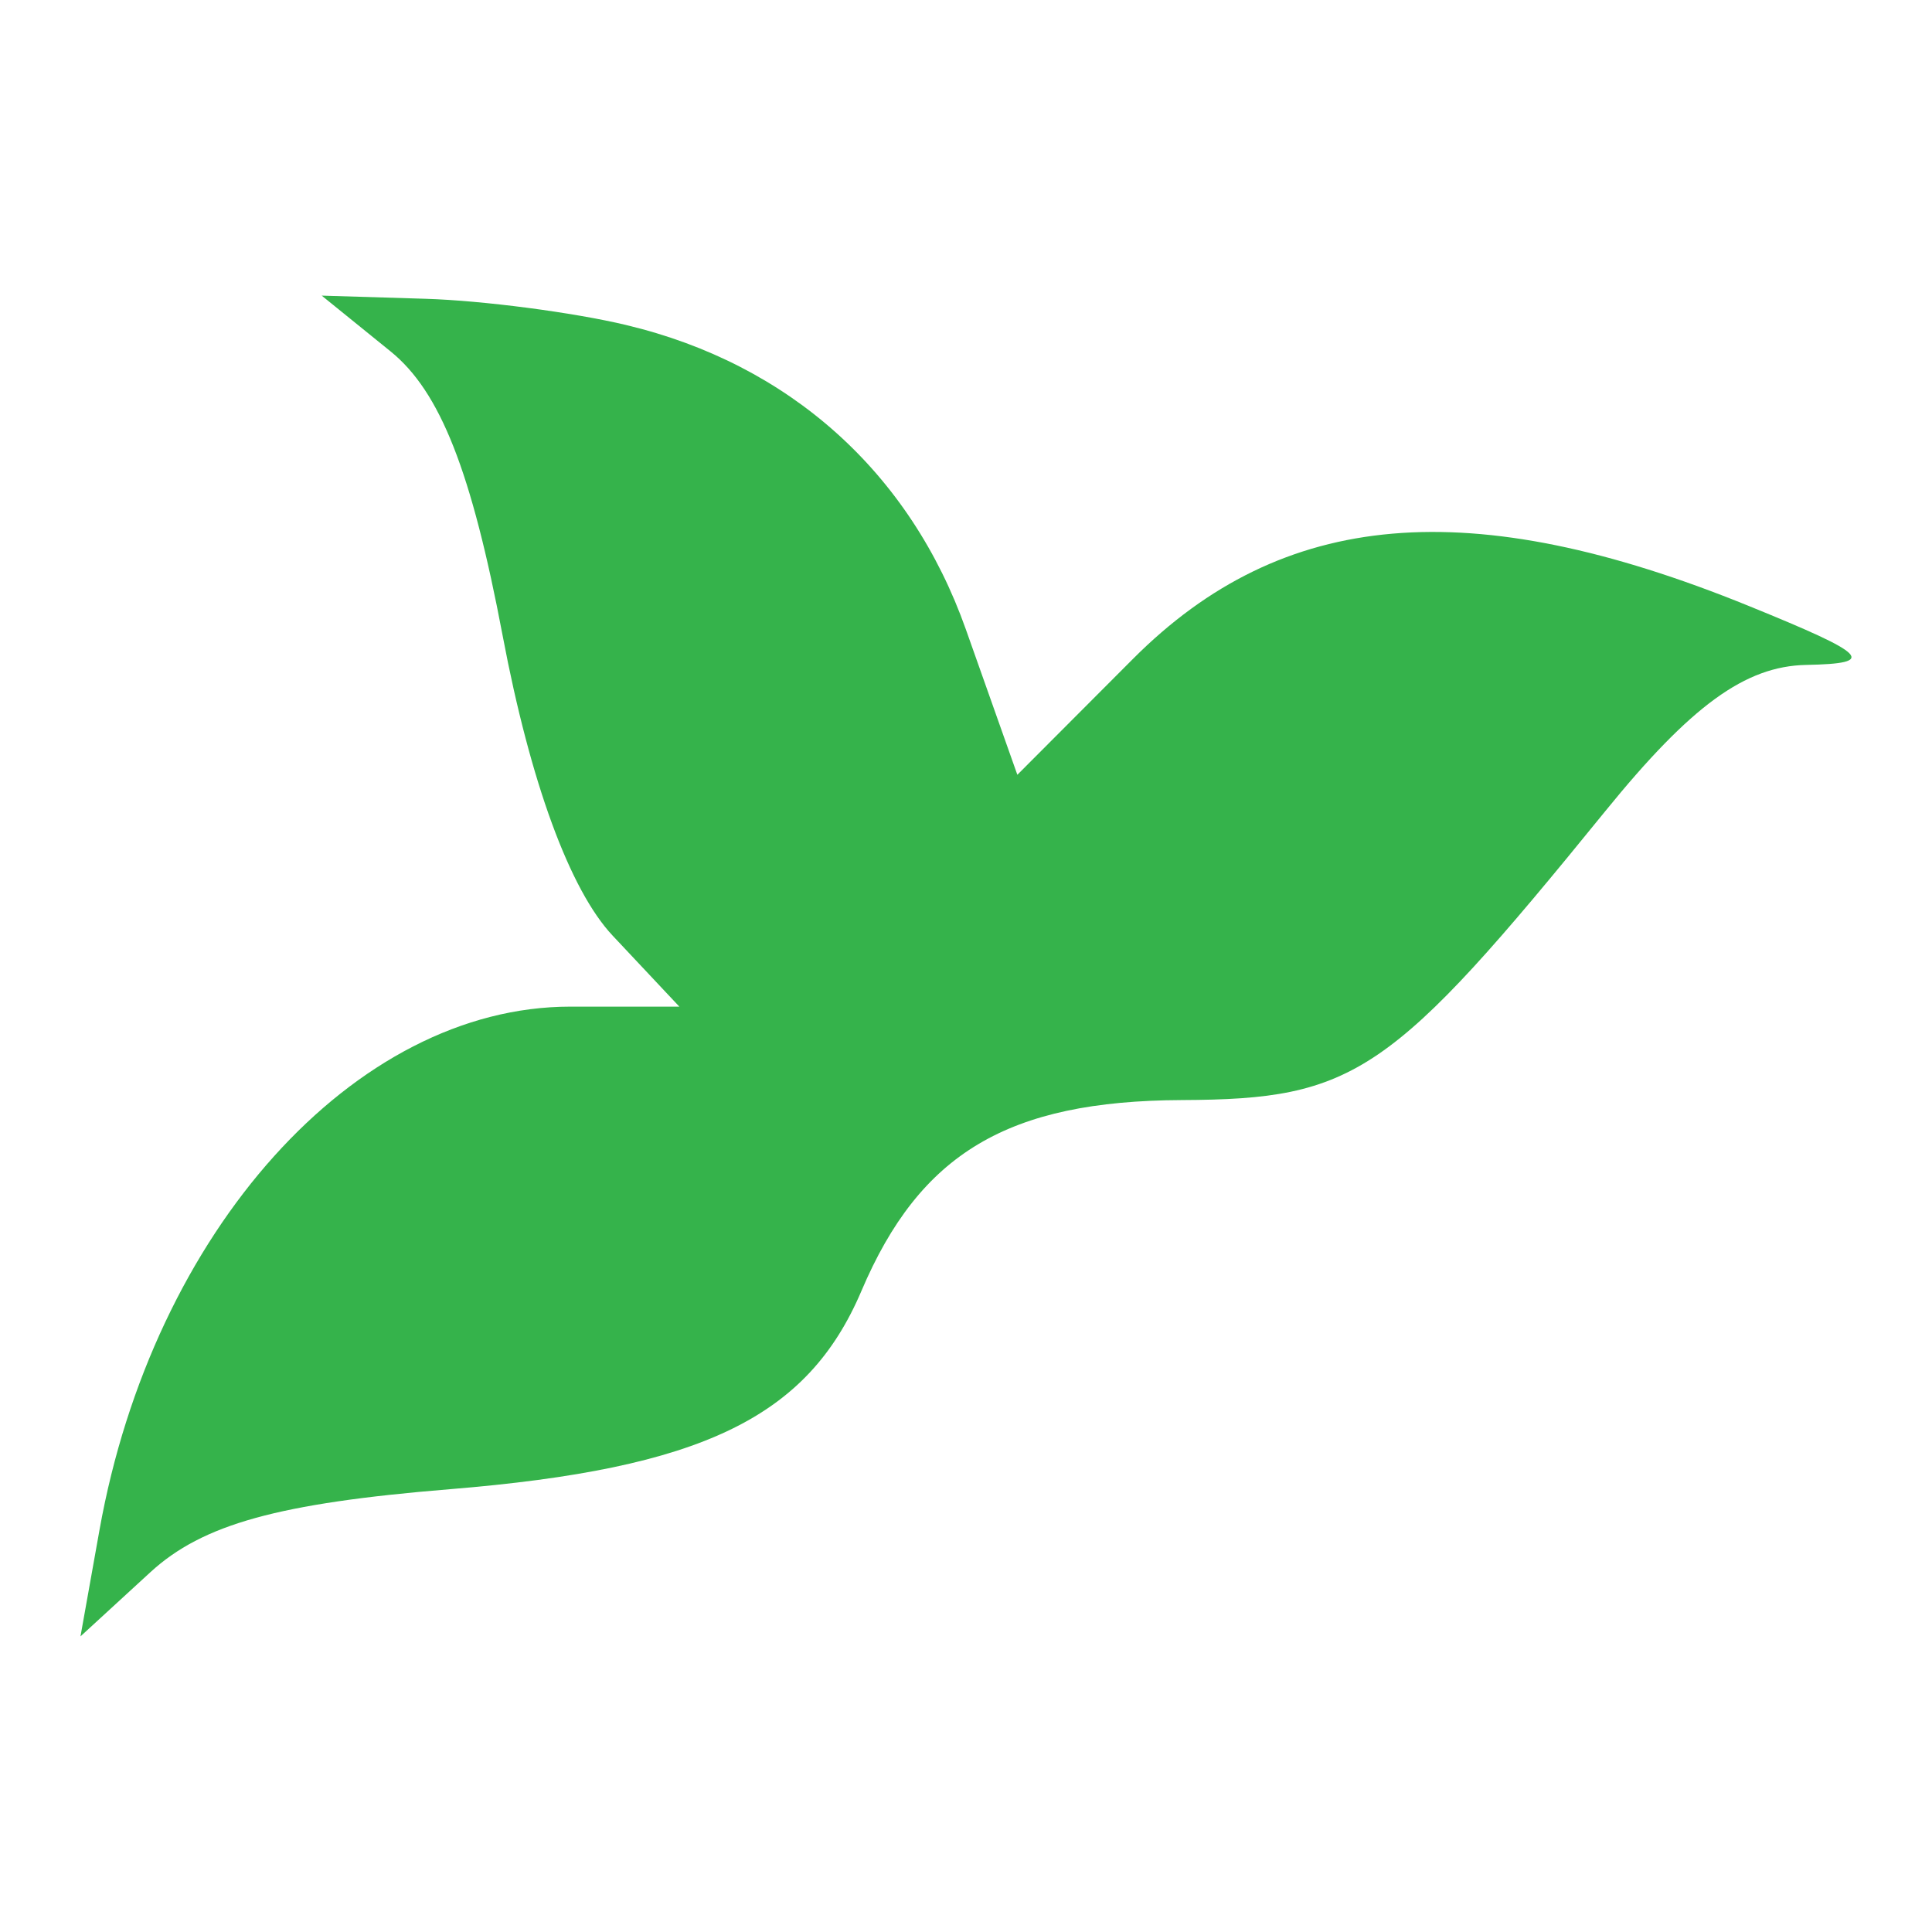 <?xml version="1.0" encoding="UTF-8" standalone="no"?>
<!-- Created with Inkscape (http://www.inkscape.org/) -->

<svg
   xmlns:dc="http://purl.org/dc/elements/1.1/"
   xmlns:cc="http://creativecommons.org/ns#"
   xmlns:rdf="http://www.w3.org/1999/02/22-rdf-syntax-ns#"
   xmlns:svg="http://www.w3.org/2000/svg"
   xmlns="http://www.w3.org/2000/svg"
   xmlns:sodipodi="http://sodipodi.sourceforge.net/DTD/sodipodi-0.dtd"
   xmlns:inkscape="http://www.inkscape.org/namespaces/inkscape"
   width="100"
   height="100"
   viewBox="0 0 100 100"
   id="svg3460"
   version="1.1"
   inkscape:version="0.91 r13725"
   sodipodi:docname="favicon.svg">
  <defs
     id="defs3462" />
  <sodipodi:namedview
     id="base"
     pagecolor="#ffffff"
     bordercolor="#666666"
     borderopacity="1.0"
     inkscape:pageopacity="0.0"
     inkscape:pageshadow="2"
     inkscape:zoom="2.8"
     inkscape:cx="57.912728"
     inkscape:cy="8.931157"
     inkscape:document-units="px"
     inkscape:current-layer="layer1"
     showgrid="false"
     units="px"
     inkscape:window-width="1879"
     inkscape:window-height="1176"
     inkscape:window-x="41"
     inkscape:window-y="24"
     inkscape:window-maximized="1" />
  <g
     inkscape:label="Layer 1"
     inkscape:groupmode="layer"
     id="layer1"
     transform="translate(0,-952.362)">
    <path
       id="path4459"
       d="m 32.423,969.189 c 8.433,2.012 14.693,7.625 17.573,15.759 l 2.662,7.517 5.986,-6 c 7.748,-7.766 17.452,-8.602 31.855,-2.746 6.246,2.54 6.68,2.984 2.988,3.059 -3.157,0.064 -5.958,2.103 -10.4,7.572 -11.086,13.648 -12.937,14.912 -21.914,14.951 -9.005,0.039 -13.553,2.748 -16.586,9.88 -2.79,6.561 -8.261,9.196 -21.306,10.262 -8.862,0.724 -12.794,1.814 -15.495,4.294 l -3.62,3.323 0.982,-5.497 c 2.766,-15.484 13.211,-27.098 24.373,-27.098 l 5.642,0 -3.453,-3.676 c -2.212,-2.354 -4.258,-7.931 -5.691,-15.514 -1.613,-8.531 -3.234,-12.644 -5.803,-14.725 l -3.565,-2.887 5.377,0.164 c 2.958,0.09 7.635,0.702 10.394,1.36 z"
       style="fill:#35b34b"
       inkscape:connector-curvature="0" />
  </g>
</svg>

